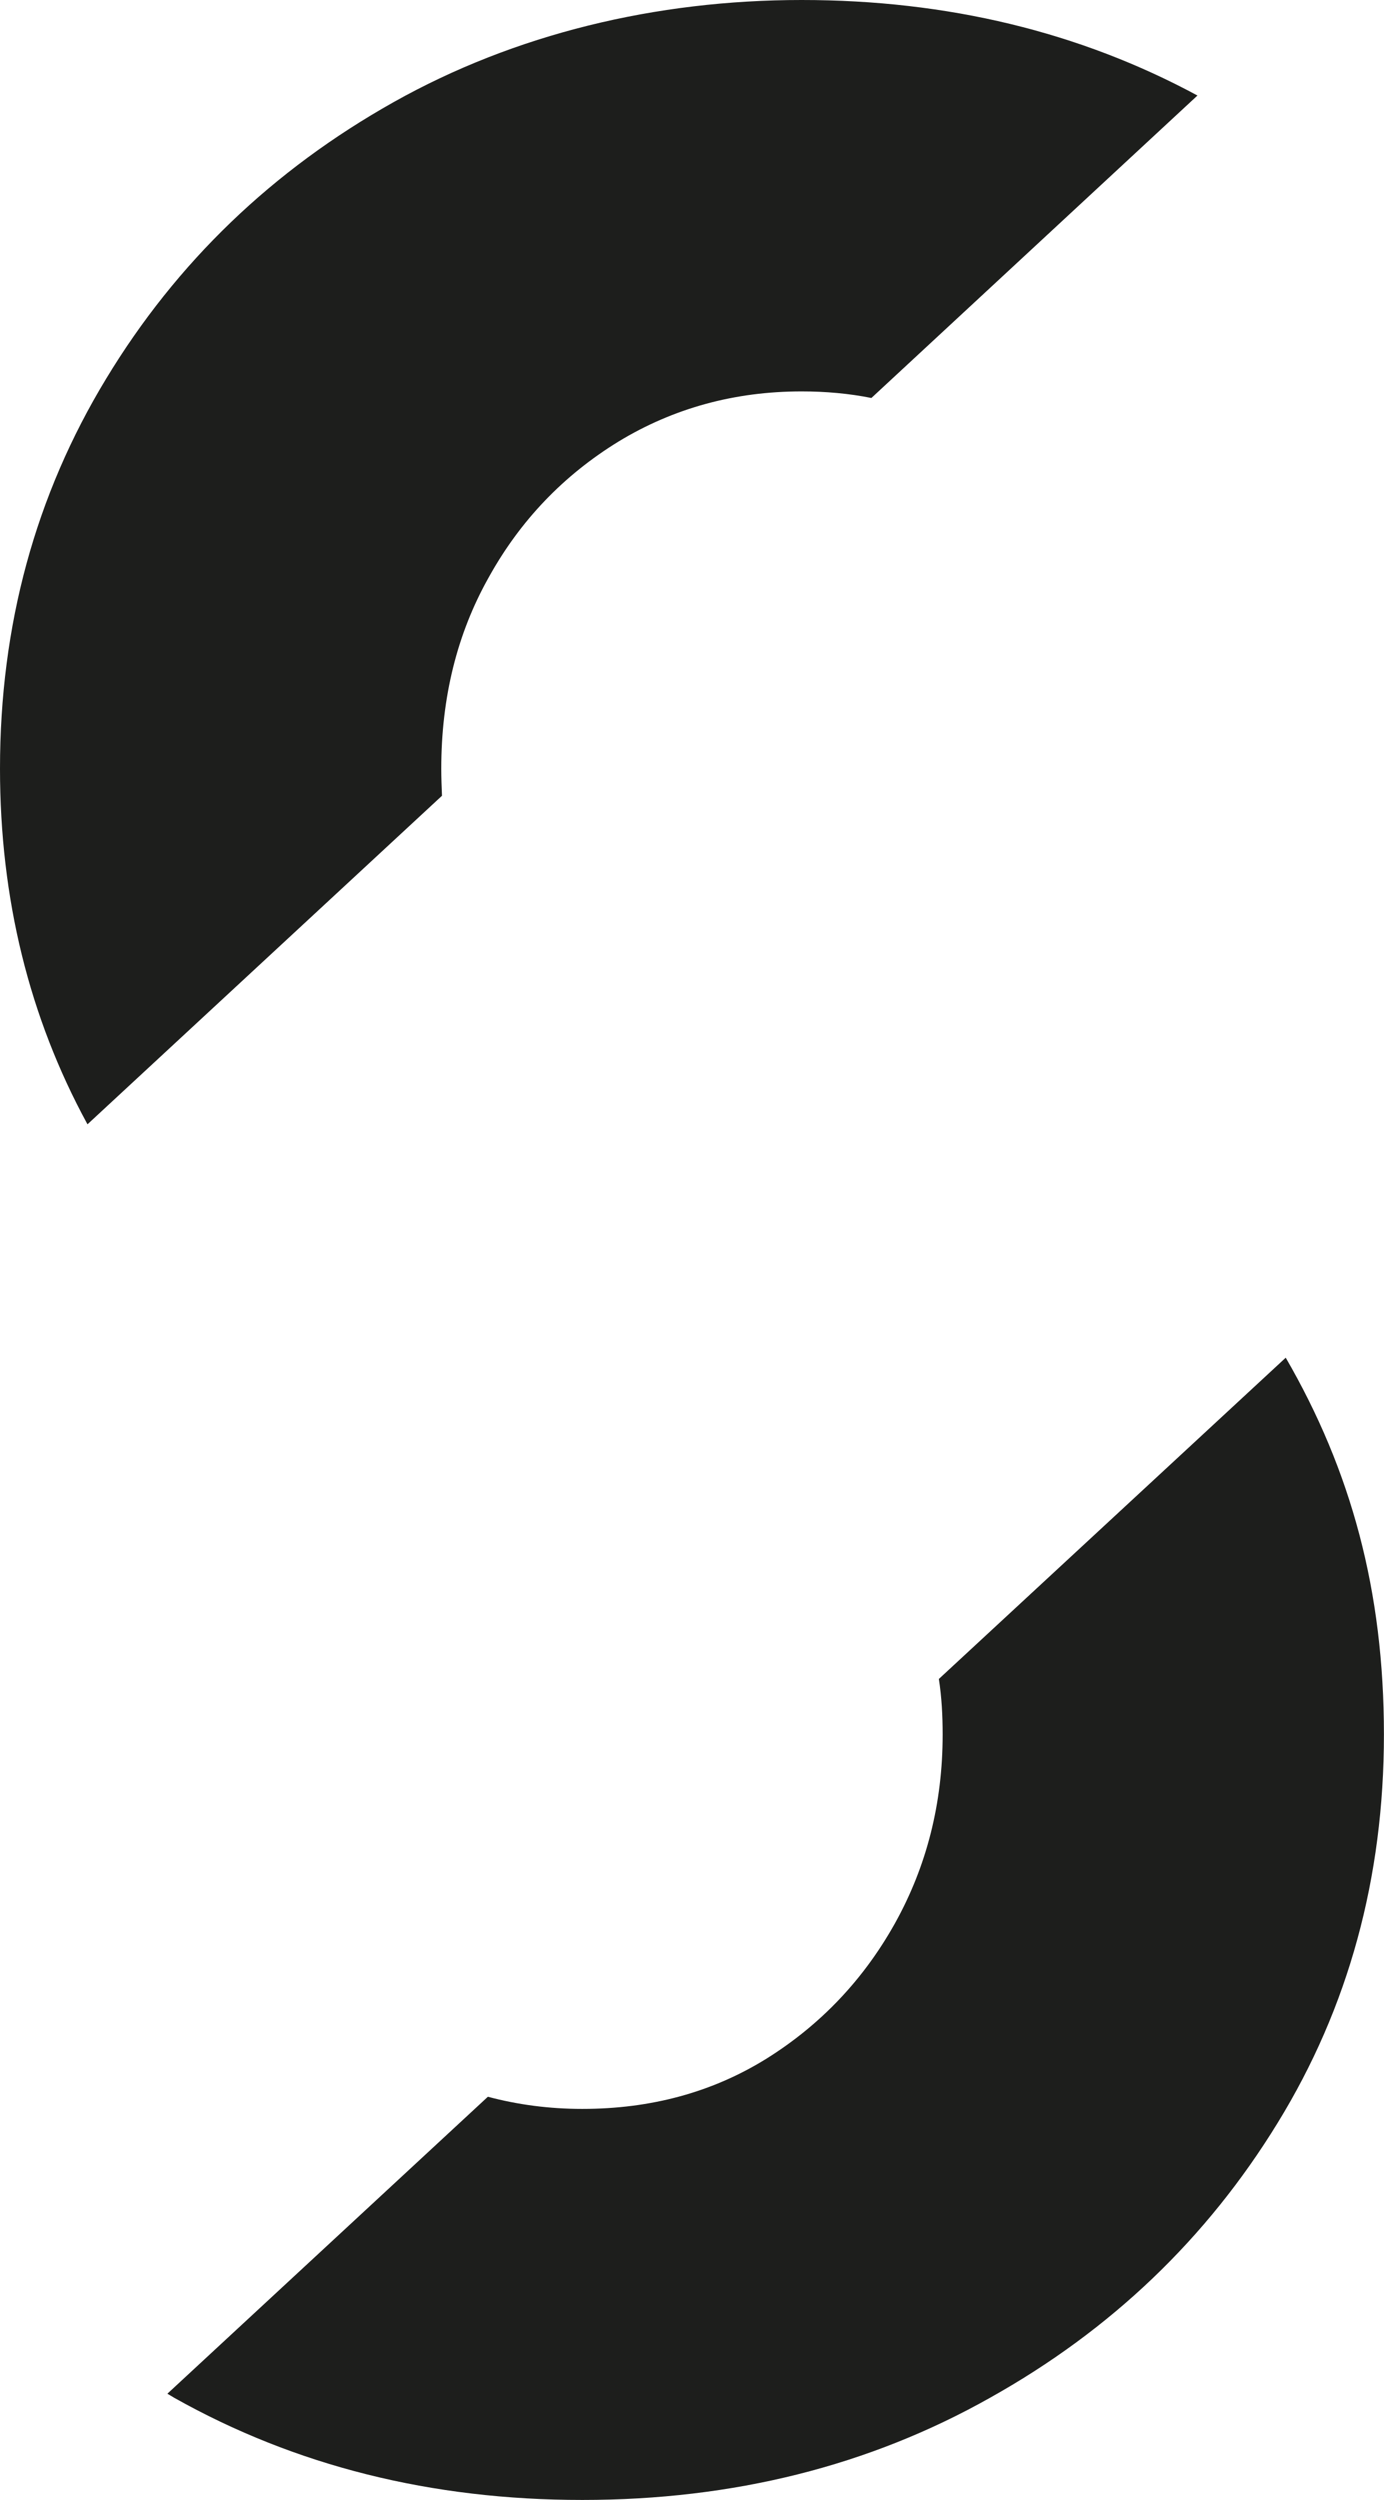 <?xml version="1.0" encoding="UTF-8"?><svg id="Laag_1" xmlns="http://www.w3.org/2000/svg" viewBox="0 0 193.64 349.65"><defs><style>.cls-1{fill:#1d1e1c;}</style></defs><path class="cls-1" d="M61.74,107.5c0-9.91,2.19-18.85,6.65-26.77,4.42-7.97,10.49-14.28,18.17-18.99,7.68-4.66,16.23-7,25.6-7,3.35,0,6.61,.29,9.76,.92L167.54,13.36C151.07,4.47,132.57,0,112.16,0s-40.12,4.76-57.08,14.28c-16.95,9.52-30.36,22.39-40.22,38.67C4.95,69.27,0,87.44,0,107.5c0,18.17,4.08,34.78,12.24,49.74l49.6-45.95c-.05-1.21-.1-2.53-.1-3.79Z"/><path class="cls-1" d="M179.89,189.88l-48.53,44.93c.39,2.53,.53,5.1,.53,7.77,0,9.62-2.23,18.41-6.66,26.38-4.42,7.92-10.44,14.23-17.97,18.94-7.58,4.71-16.18,7.04-25.79,7.04-4.61,0-8.99-.58-13.21-1.7l-44.84,41.53c.34,.19,.63,.39,.97,.58,16.95,9.52,35.95,14.28,57.08,14.28s40.12-4.76,57.03-14.28c16.95-9.47,30.36-22.3,40.27-38.47,9.91-16.13,14.86-34.25,14.86-54.31s-4.57-36.87-13.75-52.71Z"/></svg>